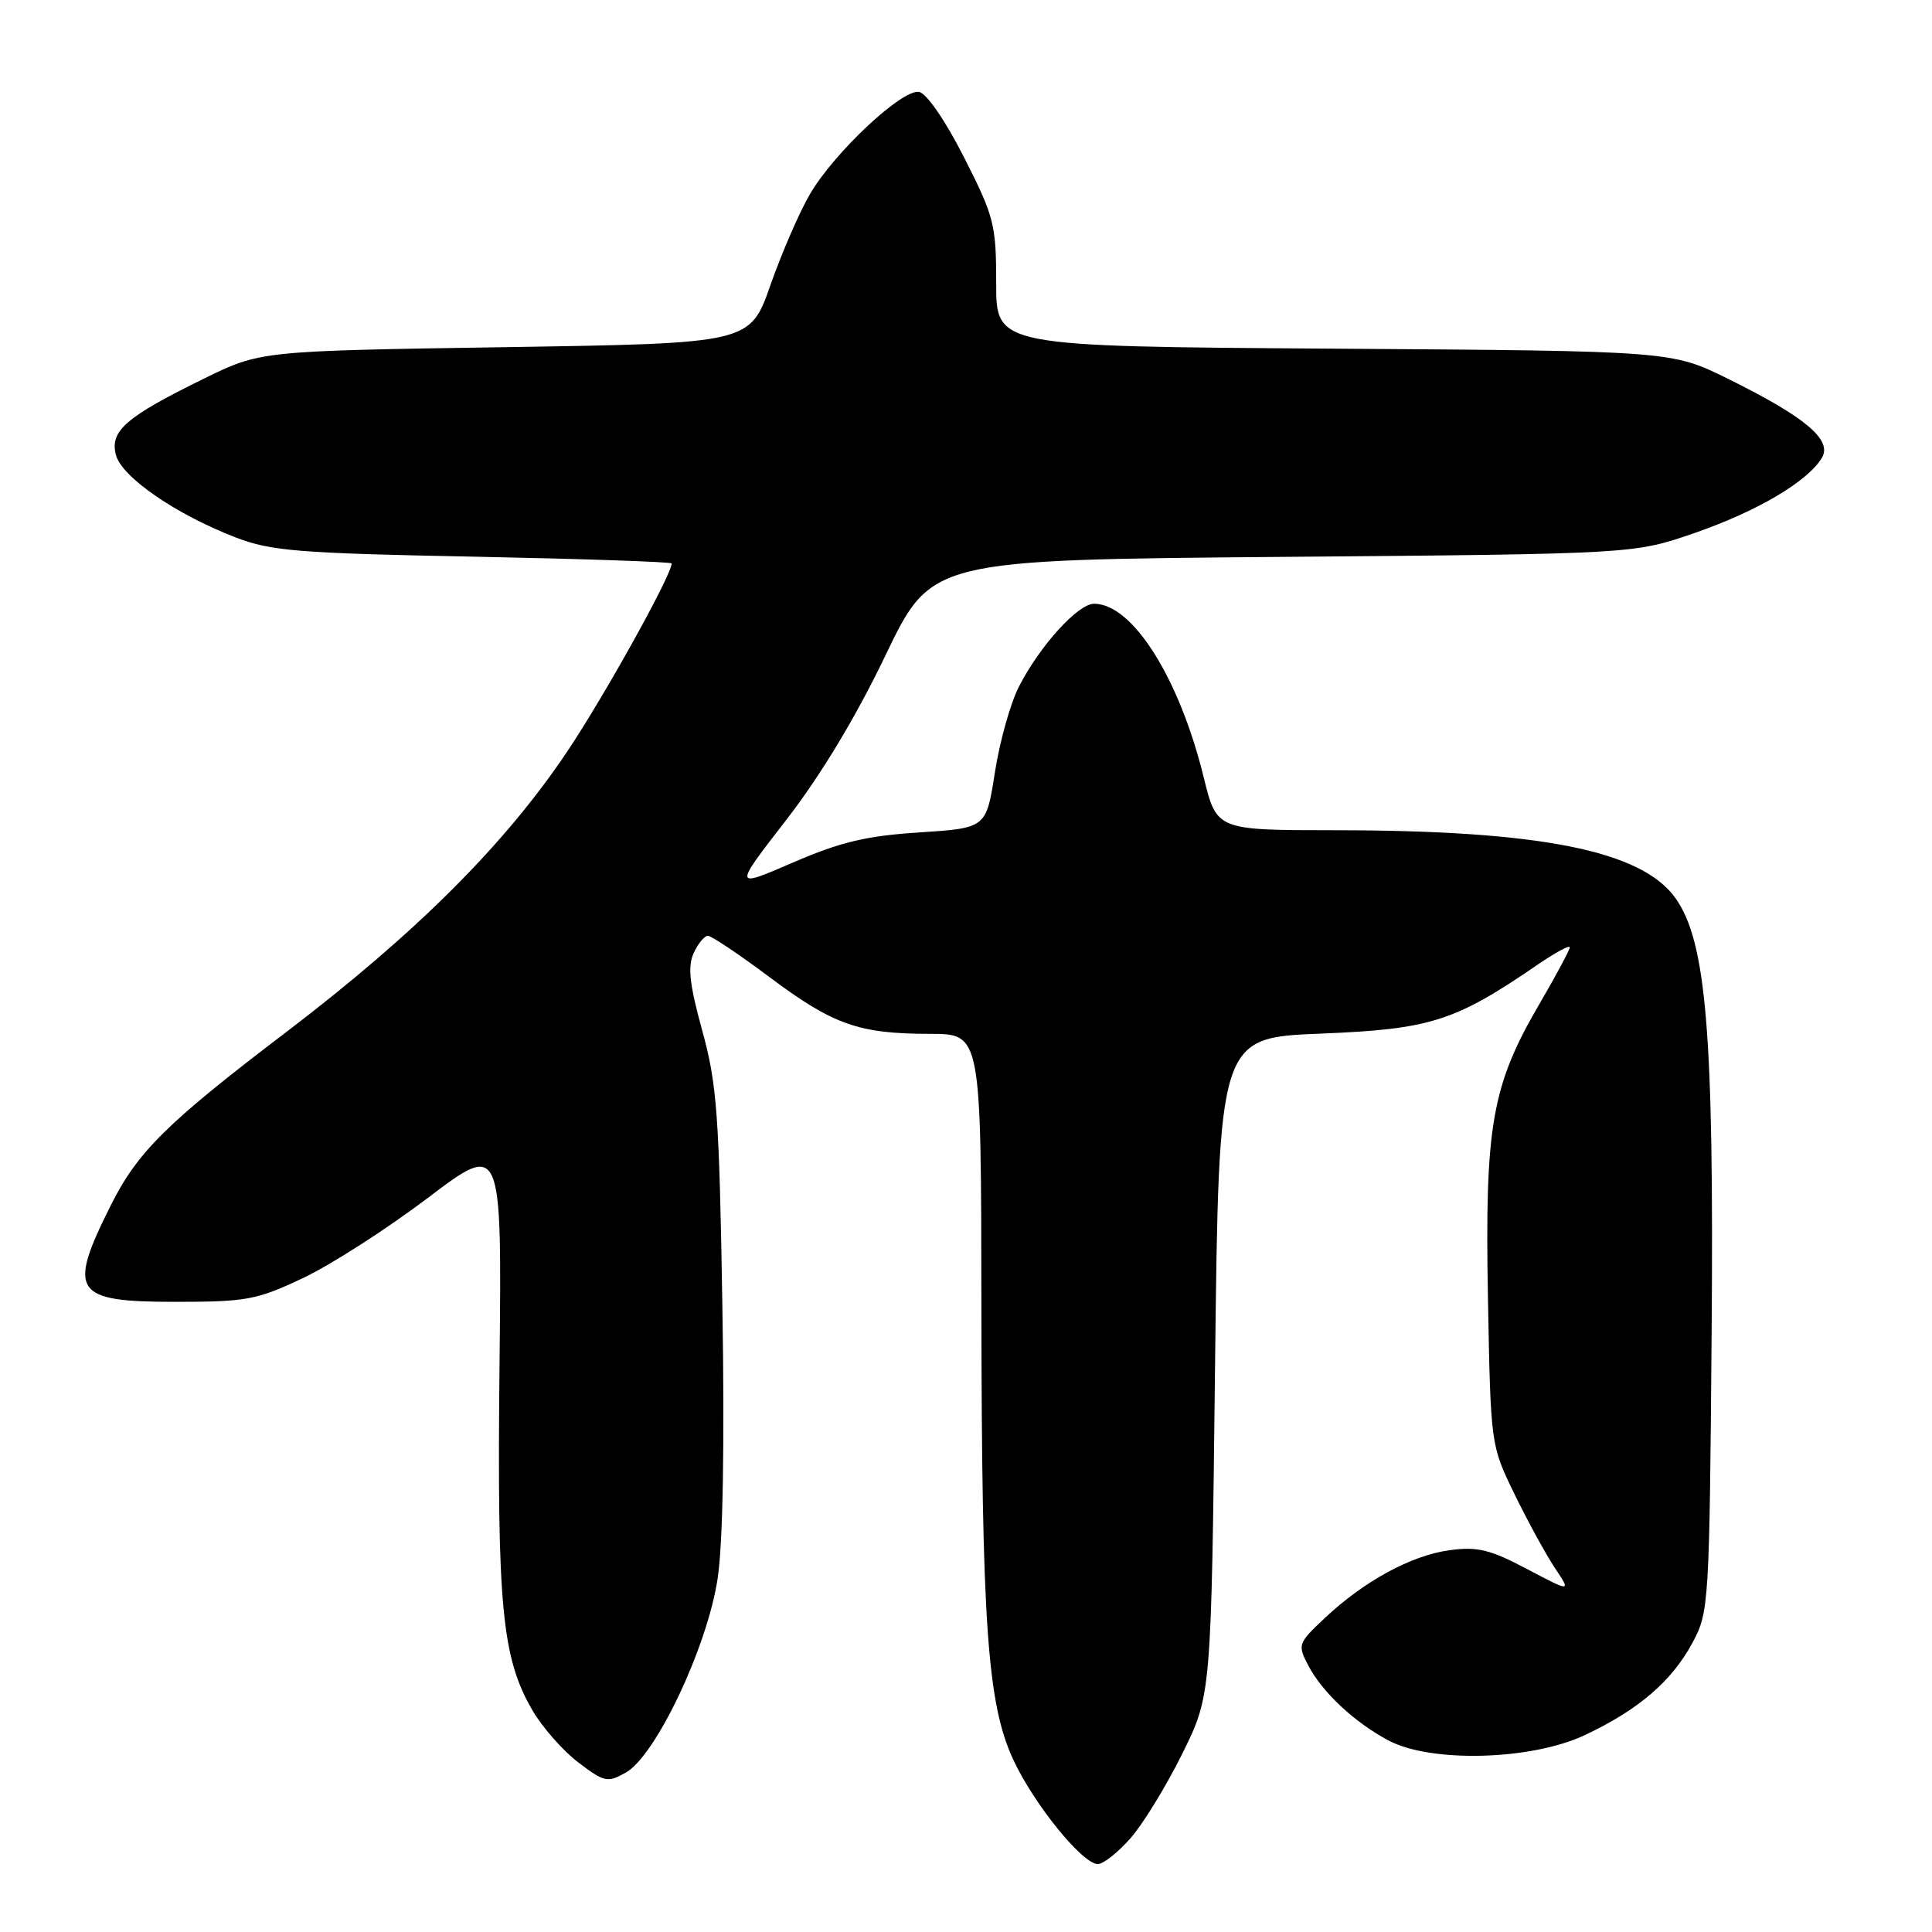 <?xml version="1.0" encoding="UTF-8" standalone="no"?>
<!DOCTYPE svg PUBLIC "-//W3C//DTD SVG 1.1//EN" "http://www.w3.org/Graphics/SVG/1.1/DTD/svg11.dtd" >
<svg xmlns="http://www.w3.org/2000/svg" xmlns:xlink="http://www.w3.org/1999/xlink" version="1.1" viewBox="0 0 256 256">
 <g >
 <path fill="currentColor"
d=" M 149.81 243.56 C 151.47 241.67 154.55 236.63 156.66 232.37 C 160.50 224.61 160.50 224.61 161.00 181.05 C 161.50 137.50 161.50 137.50 175.00 136.96 C 189.56 136.37 192.75 135.36 203.75 127.82 C 206.09 126.22 208.00 125.18 208.00 125.53 C 208.00 125.87 206.20 129.23 204.00 133.00 C 197.66 143.85 196.74 149.12 197.16 171.92 C 197.52 191.50 197.52 191.50 200.69 198.00 C 202.43 201.57 204.83 205.96 206.02 207.75 C 208.19 210.99 208.19 210.99 202.35 207.91 C 197.45 205.32 195.78 204.91 192.08 205.41 C 186.99 206.10 180.73 209.51 175.51 214.43 C 171.99 217.74 171.92 217.95 173.35 220.68 C 175.21 224.24 179.48 228.23 184.00 230.63 C 189.63 233.61 202.92 233.25 210.00 229.91 C 217.13 226.55 221.55 222.75 224.29 217.62 C 226.44 213.62 226.51 212.44 226.80 176.71 C 227.12 136.97 226.10 124.76 222.01 119.01 C 217.51 112.70 204.10 110.02 176.86 110.01 C 161.22 110.00 161.22 110.00 159.51 103.05 C 156.27 89.83 150.07 80.00 144.97 80.00 C 142.83 80.00 137.75 85.61 135.00 91.01 C 133.89 93.18 132.46 98.28 131.83 102.34 C 130.68 109.72 130.68 109.72 121.83 110.30 C 114.79 110.75 111.36 111.57 105.07 114.29 C 97.16 117.71 97.16 117.71 104.21 108.61 C 108.77 102.71 113.40 95.03 117.33 86.84 C 123.41 74.18 123.41 74.18 169.96 73.79 C 216.50 73.40 216.50 73.40 224.50 70.64 C 232.80 67.77 239.51 63.82 241.40 60.68 C 242.84 58.30 239.26 55.28 229.00 50.21 C 221.50 46.50 221.50 46.50 176.75 46.20 C 132.00 45.90 132.00 45.90 132.00 37.57 C 132.00 29.75 131.74 28.73 127.75 20.87 C 125.27 15.98 122.79 12.37 121.78 12.18 C 119.55 11.77 110.57 20.17 107.33 25.71 C 105.95 28.06 103.60 33.47 102.10 37.74 C 99.38 45.50 99.38 45.50 66.94 46.00 C 34.50 46.50 34.50 46.50 27.00 50.18 C 16.69 55.24 14.55 57.09 15.35 60.25 C 16.08 63.18 23.26 68.14 31.22 71.21 C 35.90 73.01 39.49 73.31 62.75 73.76 C 77.19 74.05 89.00 74.45 89.00 74.66 C 89.00 76.18 80.09 92.22 75.18 99.55 C 66.93 111.88 55.13 123.65 37.92 136.76 C 22.04 148.84 18.22 152.62 14.64 159.79 C 8.91 171.25 9.76 172.50 23.22 172.50 C 32.69 172.50 34.03 172.25 40.19 169.33 C 43.88 167.58 51.30 162.81 56.69 158.73 C 66.50 151.30 66.50 151.30 66.19 180.90 C 65.85 212.82 66.50 219.64 70.53 226.59 C 71.83 228.84 74.57 231.96 76.60 233.51 C 80.05 236.14 80.49 236.24 82.90 234.89 C 86.89 232.68 93.76 218.15 95.10 209.10 C 95.80 204.42 96.02 191.22 95.72 173.10 C 95.30 147.64 95.00 143.63 93.05 136.56 C 91.37 130.46 91.10 128.08 91.91 126.31 C 92.48 125.04 93.34 124.00 93.80 124.00 C 94.27 124.00 97.96 126.48 102.00 129.50 C 110.41 135.79 113.80 136.99 123.25 136.99 C 130.00 137.00 130.00 137.00 130.04 172.75 C 130.08 215.22 130.82 225.78 134.28 233.20 C 137.03 239.10 143.44 247.00 145.47 247.00 C 146.20 247.00 148.15 245.45 149.81 243.56 Z "/>
</g>
</svg>